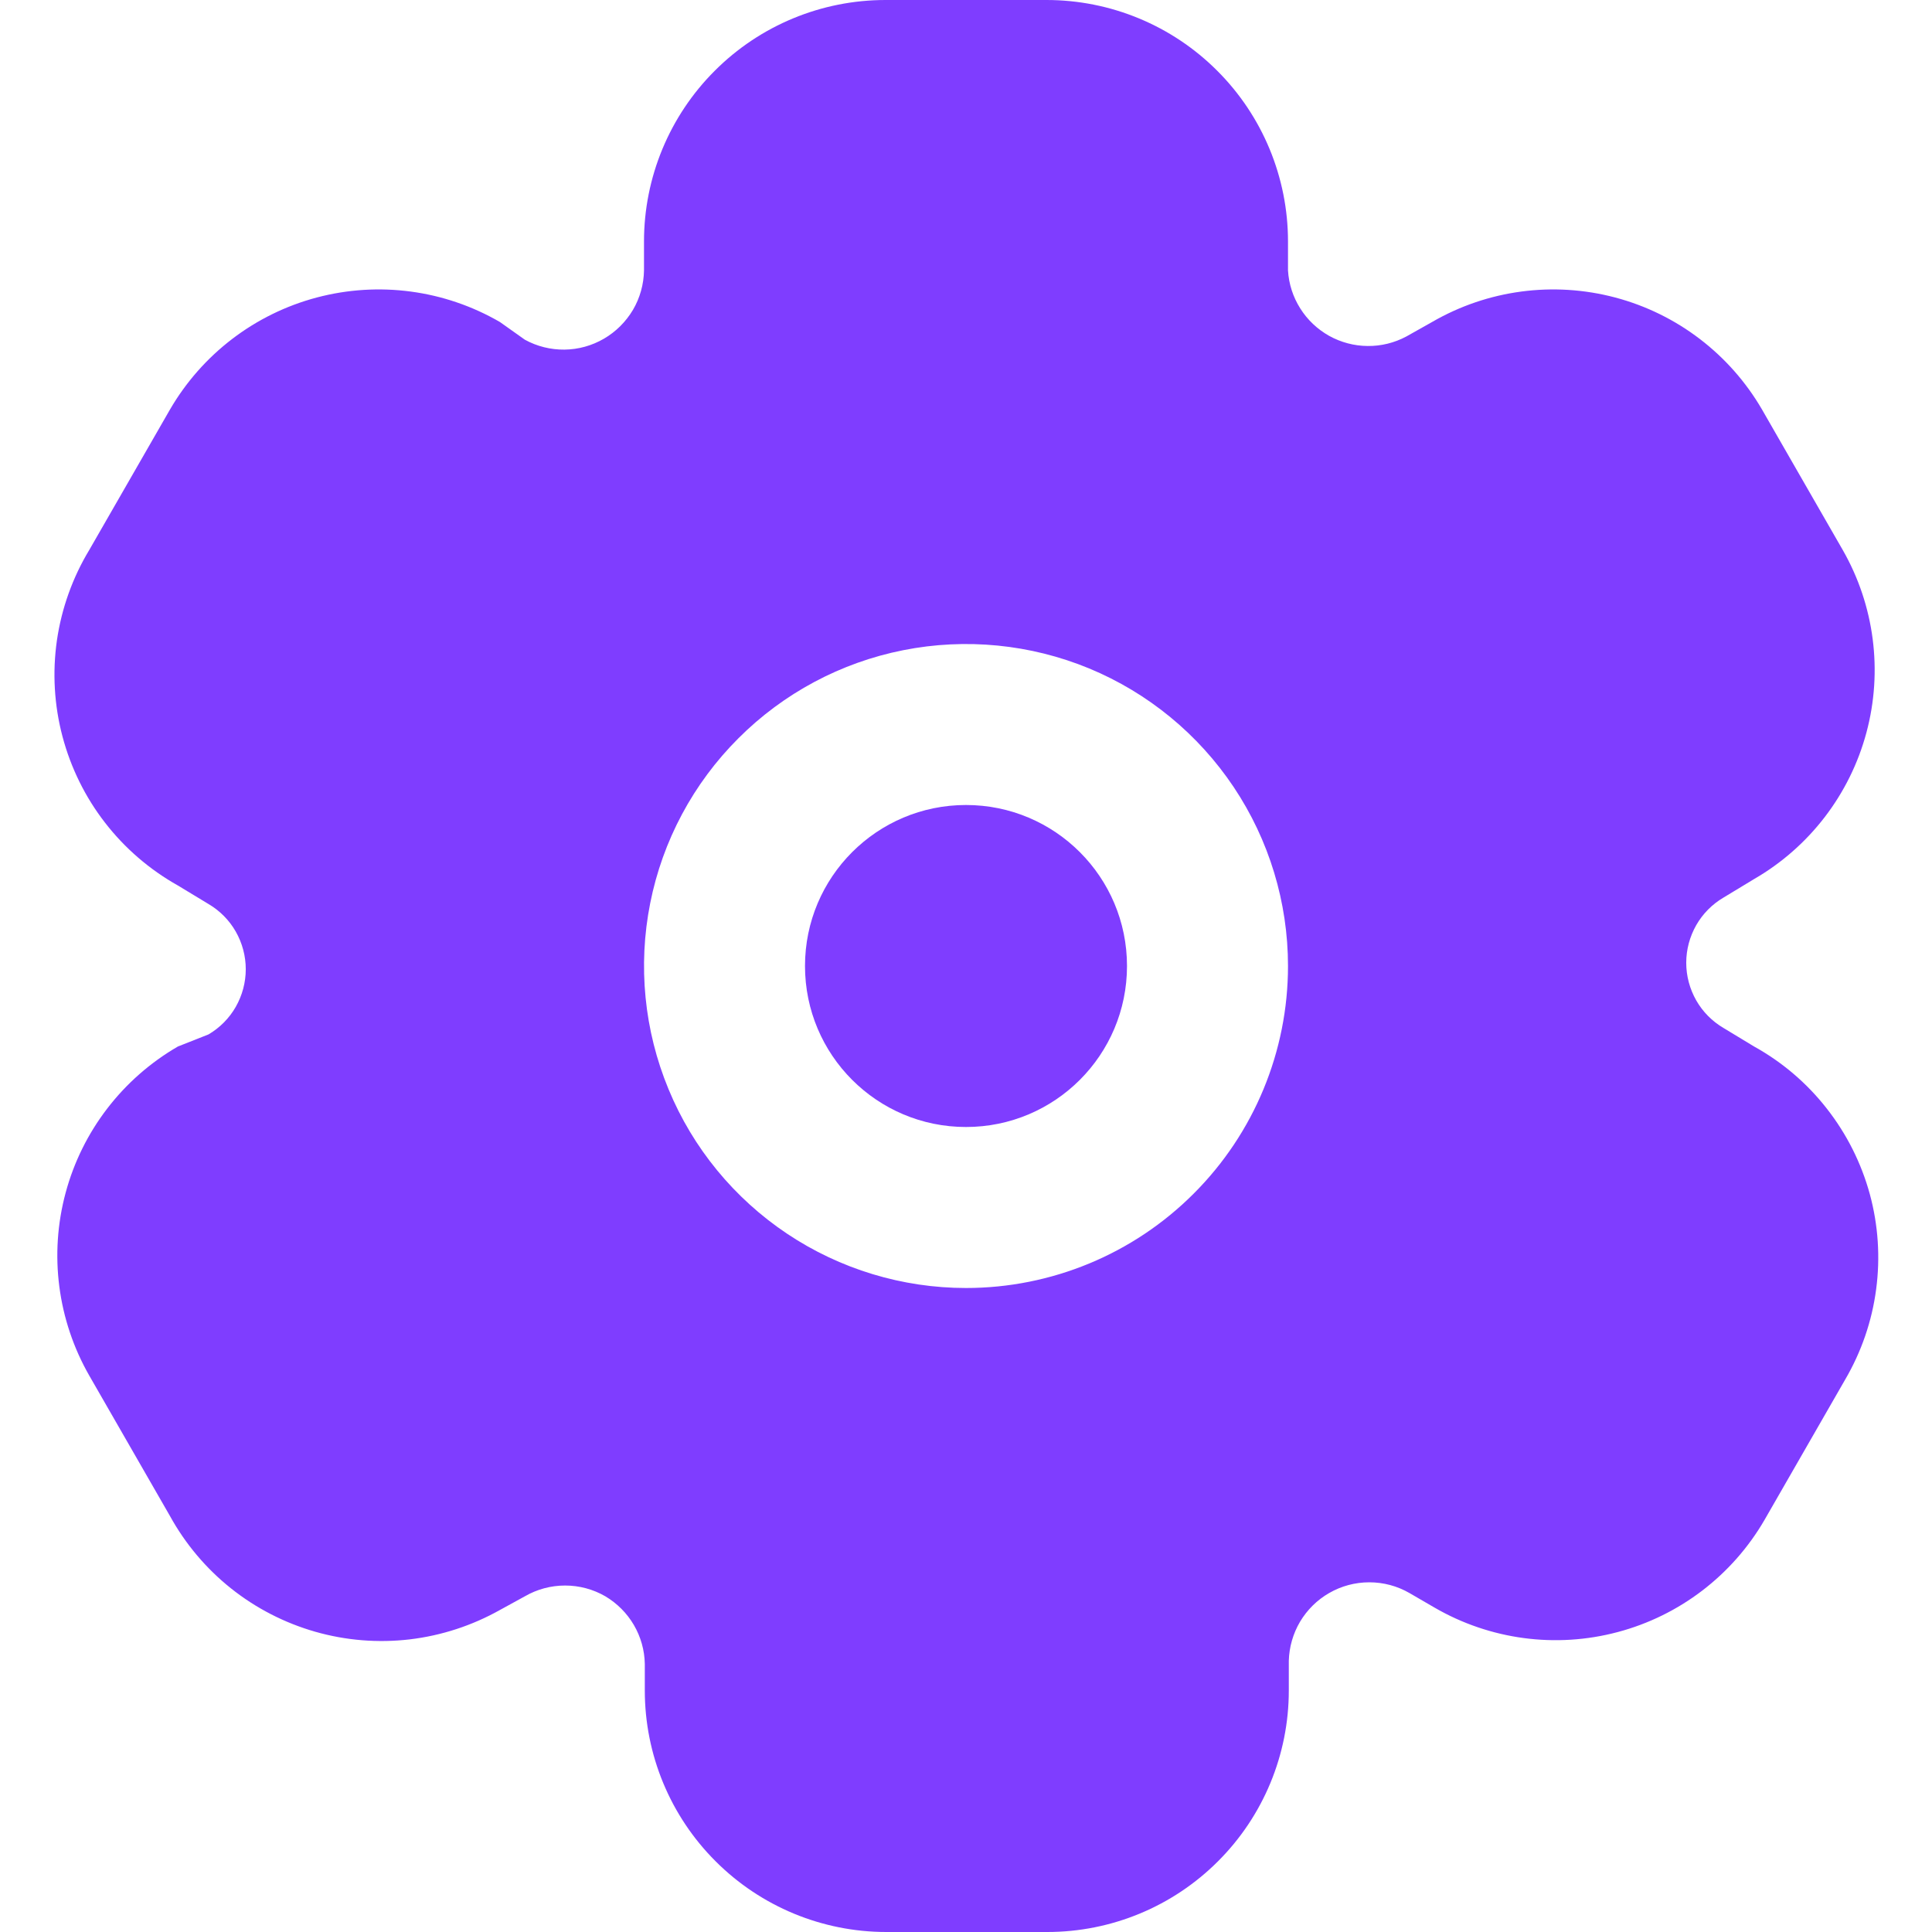 <svg width="24" height="24" viewBox="0 0 24 24" fill="none" xmlns="http://www.w3.org/2000/svg">
<path d="M12 14C13.105 14 14 13.105 14 12C14 10.895 13.105 10 12 10C10.895 10 10 10.895 10 12C10 13.105 10.895 14 12 14Z" fill="#7F3DFF"/>
<path d="M21.79 13L21.41 12.77C21.269 12.687 21.152 12.569 21.071 12.427C20.99 12.284 20.947 12.124 20.947 11.96C20.947 11.796 20.99 11.636 21.071 11.493C21.152 11.351 21.269 11.233 21.41 11.15L21.79 10.92C22.477 10.523 22.979 9.869 23.185 9.102C23.391 8.336 23.285 7.519 22.89 6.83L21.89 5.09C21.491 4.402 20.835 3.9 20.066 3.696C19.297 3.492 18.478 3.601 17.79 4L17.47 4.18C17.322 4.259 17.157 4.3 16.989 4.298C16.822 4.297 16.657 4.253 16.511 4.172C16.365 4.09 16.241 3.973 16.152 3.831C16.062 3.689 16.01 3.527 16 3.36V3C16 2.204 15.684 1.441 15.121 0.879C14.559 0.316 13.796 0 13 0H11C10.204 0 9.441 0.316 8.879 0.879C8.316 1.441 8 2.204 8 3V3.36C7.997 3.532 7.95 3.701 7.863 3.849C7.775 3.997 7.651 4.121 7.503 4.207C7.354 4.294 7.185 4.341 7.013 4.343C6.841 4.345 6.671 4.303 6.52 4.22L6.21 4C5.522 3.601 4.703 3.492 3.934 3.696C3.165 3.9 2.509 4.402 2.11 5.09L1.11 6.83C0.902 7.174 0.765 7.557 0.707 7.955C0.65 8.353 0.673 8.759 0.776 9.148C0.879 9.537 1.058 9.902 1.305 10.22C1.551 10.538 1.859 10.803 2.21 11L2.59 11.23C2.731 11.313 2.848 11.431 2.929 11.573C3.01 11.716 3.053 11.876 3.053 12.04C3.053 12.204 3.01 12.364 2.929 12.507C2.848 12.649 2.731 12.767 2.59 12.85L2.21 13C1.523 13.398 1.021 14.051 0.815 14.818C0.609 15.584 0.715 16.401 1.11 17.09L2.11 18.83C2.301 19.177 2.559 19.484 2.869 19.731C3.179 19.978 3.535 20.161 3.916 20.27C4.297 20.379 4.696 20.411 5.09 20.365C5.484 20.318 5.864 20.194 6.21 20L6.52 19.83C6.672 19.742 6.844 19.696 7.02 19.696C7.196 19.696 7.368 19.742 7.52 19.83C7.666 19.917 7.788 20.039 7.874 20.186C7.96 20.333 8.007 20.5 8.01 20.67V21C8.01 21.796 8.326 22.559 8.889 23.121C9.451 23.684 10.214 24 11.01 24H13.01C13.806 24 14.569 23.684 15.131 23.121C15.694 22.559 16.01 21.796 16.01 21V20.63C16.015 20.459 16.063 20.292 16.15 20.145C16.238 19.998 16.362 19.875 16.51 19.79C16.662 19.702 16.834 19.656 17.01 19.656C17.186 19.656 17.358 19.702 17.51 19.79L17.82 19.97C18.508 20.369 19.327 20.479 20.096 20.274C20.865 20.07 21.521 19.568 21.92 18.88L22.92 17.14C23.122 16.795 23.254 16.413 23.306 16.017C23.359 15.621 23.332 15.218 23.227 14.832C23.121 14.446 22.94 14.086 22.693 13.771C22.447 13.456 22.14 13.194 21.79 13ZM12 16C11.209 16 10.435 15.765 9.778 15.326C9.12 14.886 8.607 14.262 8.305 13.531C8.002 12.8 7.923 11.996 8.077 11.22C8.231 10.444 8.612 9.731 9.172 9.172C9.731 8.612 10.444 8.231 11.22 8.077C11.996 7.923 12.8 8.002 13.531 8.304C14.262 8.607 14.886 9.12 15.326 9.778C15.765 10.435 16 11.209 16 12C16 13.061 15.579 14.078 14.828 14.828C14.078 15.579 13.061 16 12 16Z" fill="#7F3DFF"/>
</svg>

